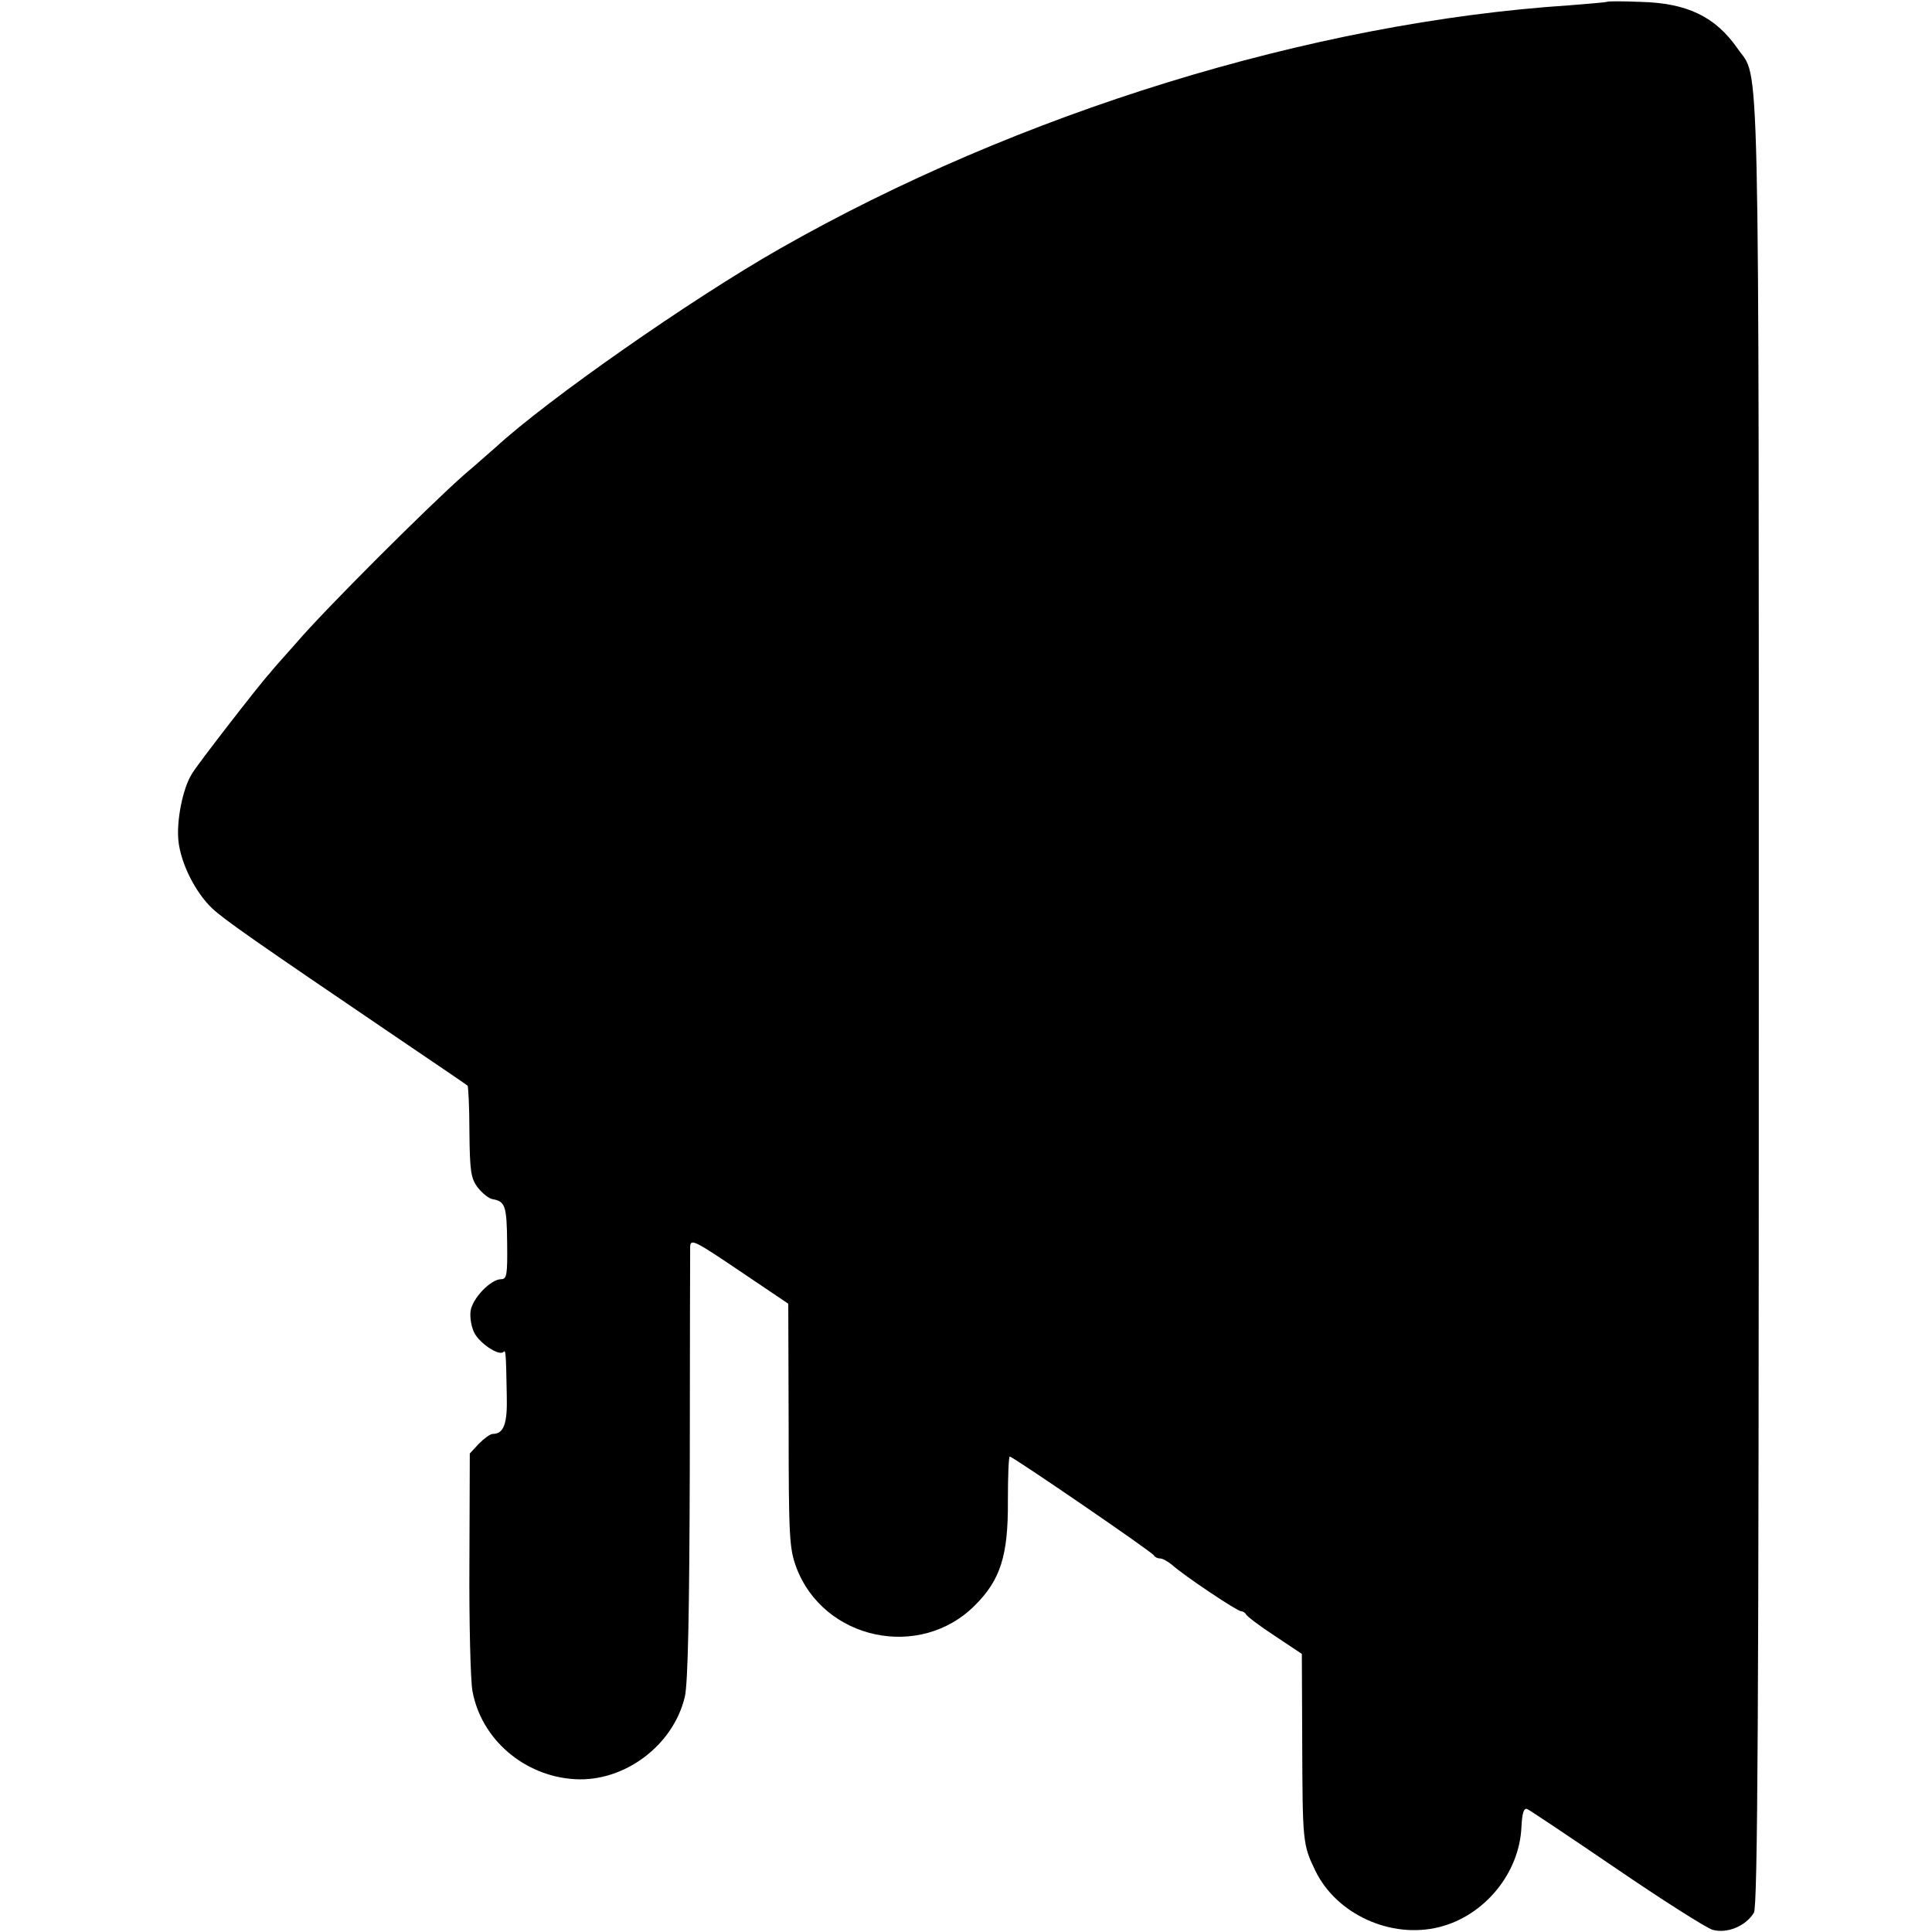 <?xml version="1.0" standalone="no"?>
<!DOCTYPE svg PUBLIC "-//W3C//DTD SVG 20010904//EN"
 "http://www.w3.org/TR/2001/REC-SVG-20010904/DTD/svg10.dtd">
<svg version="1.0" xmlns="http://www.w3.org/2000/svg"
 width="512pt" height="512pt" viewBox="0 0 512 512"
 preserveAspectRatio="xMidYMid meet">
<g transform="translate(0,512) scale(0.1,-0.1)"
fill="#000000" stroke="none">
<path d="M4258 5115 c-2 -1 -46 -5 -98 -9 -684 -45 -1462 -285 -2095 -646
-235 -134 -614 -399 -751 -525 -6 -5 -44 -39 -85 -74 -94 -83 -367 -355 -444
-445 -33 -37 -65 -73 -70 -80 -23 -24 -192 -242 -206 -266 -25 -39 -42 -127
-36 -180 7 -60 45 -135 89 -177 32 -30 106 -82 498 -348 96 -65 177 -120 179
-122 2 -1 5 -57 5 -122 1 -105 4 -124 22 -148 12 -15 30 -30 40 -31 33 -6 37
-18 38 -116 1 -85 -1 -96 -16 -96 -28 0 -77 -52 -81 -85 -2 -16 2 -42 10 -57
14 -28 65 -62 77 -51 6 7 7 2 9 -116 2 -74 -8 -101 -37 -101 -7 0 -23 -12 -37
-26 l-24 -26 -1 -289 c-1 -160 3 -313 8 -340 23 -128 137 -226 271 -234 132
-8 262 90 292 219 8 36 12 217 13 611 0 308 1 570 1 582 1 21 14 14 131 -65
l129 -87 1 -322 c0 -297 2 -326 20 -376 72 -193 328 -248 474 -101 67 67 88
131 87 276 0 65 2 118 5 118 8 0 379 -254 382 -262 2 -4 9 -8 16 -8 7 0 21 -8
32 -17 32 -29 173 -123 183 -123 5 0 11 -4 13 -8 2 -5 36 -31 76 -57 l72 -48
1 -231 c1 -267 1 -274 35 -344 56 -115 200 -181 328 -149 120 30 213 143 218
266 2 36 6 50 15 47 7 -3 113 -74 235 -157 123 -84 238 -157 256 -163 38 -11
88 9 110 45 10 16 13 519 13 2412 0 2609 3 2442 -56 2528 -59 85 -134 121
-257 124 -48 2 -88 2 -90 0z"/>
</g>
</svg>
